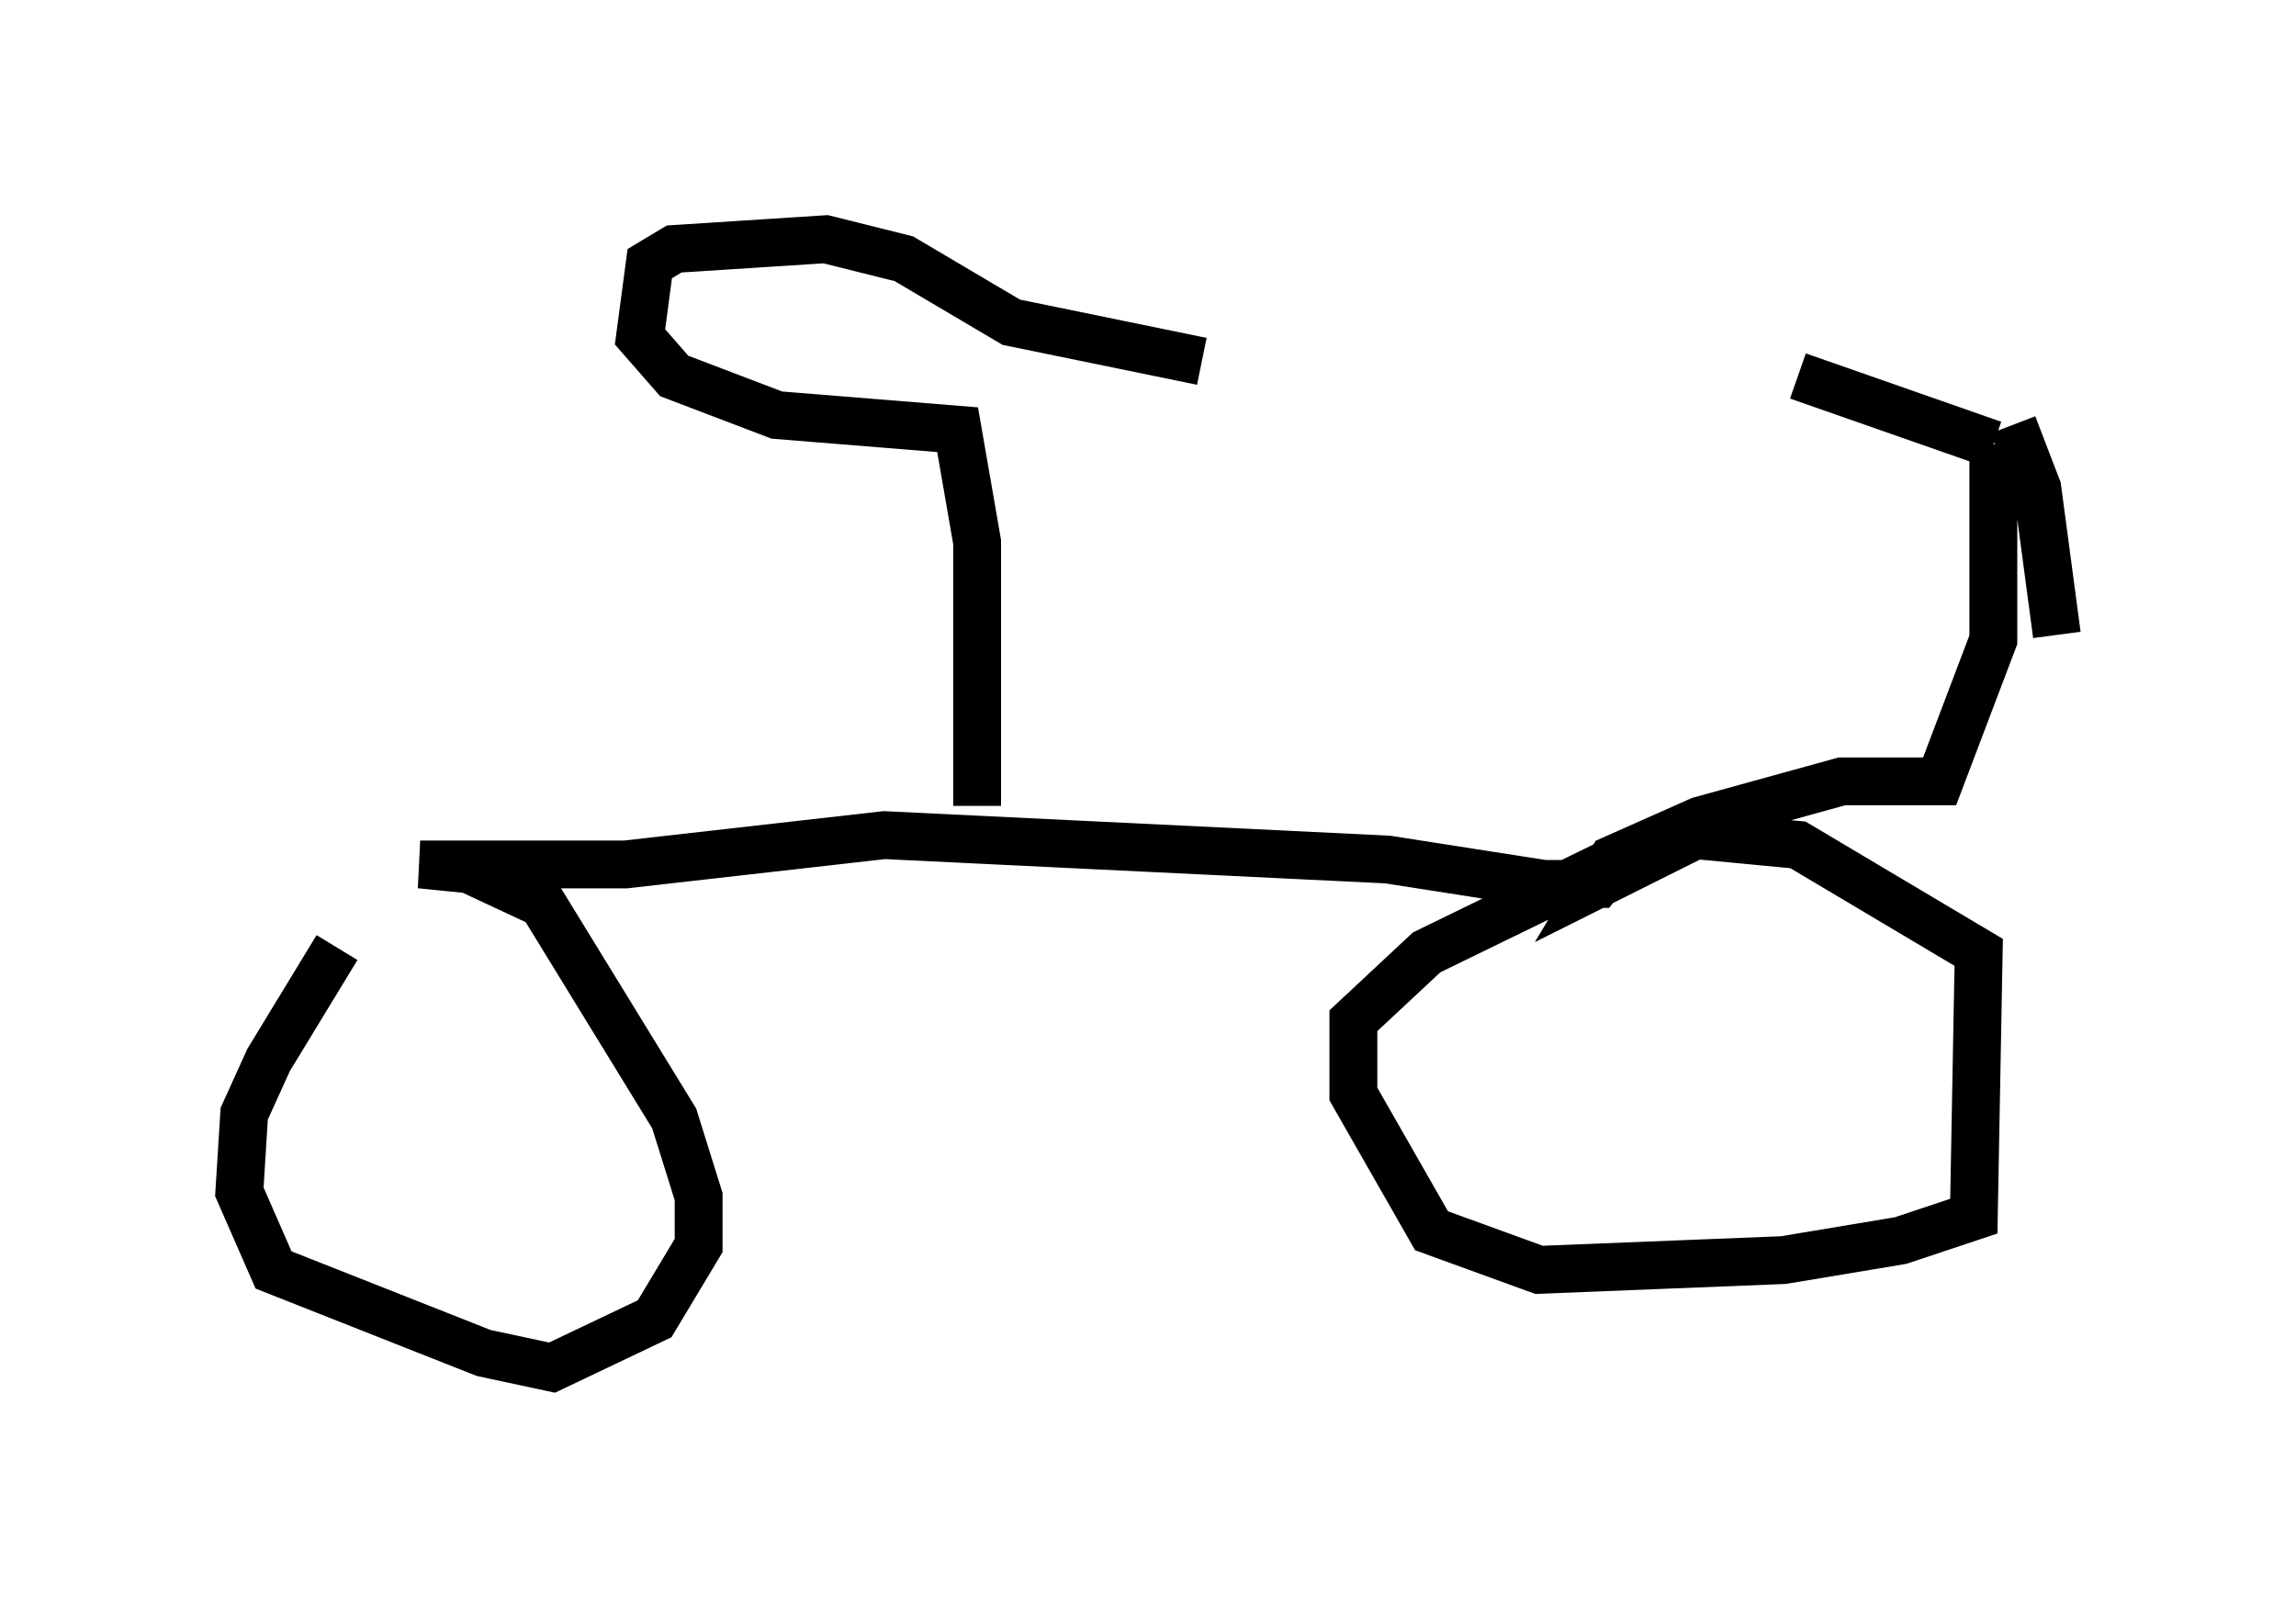 <?xml version="1.0" encoding="utf-8" ?>
<svg baseProfile="full" height="33.582" version="1.1" width="47.975" xmlns="http://www.w3.org/2000/svg" xmlns:ev="http://www.w3.org/2001/xml-events" xmlns:xlink="http://www.w3.org/1999/xlink"><defs /><rect fill="white" height="33.582" width="47.975" x="0" y="0" /><path d="M8.777, 18.679 m-1.735, 1.123 l-1.429, 2.348 -0.51, 1.123 l-0.102, 1.633 0.715, 1.633 l4.39, 1.735 1.429, 0.306 l2.144, -1.021 0.919, -1.531 l0.0, -1.021 -0.51, -1.633 l-2.756, -4.492 -1.531, -0.715 l-1.021, -0.102 4.288, 0.0 l5.41, -0.613 10.515, 0.51 l3.267, 0.51 1.123, 0.0 l0.408, -0.51 -3.981, 1.94 l-1.531, 1.429 0.0, 1.531 l1.633, 2.858 2.246, 0.817 l5.104, -0.204 2.45, -0.408 l1.531, -0.51 0.102, -5.513 l-3.777, -2.246 -2.144, -0.204 l-2.042, 1.021 0.306, -0.51 l1.838, -0.817 2.96, -0.817 l2.042, 0.0 1.123, -2.96 l0.0, -4.083 m0.0, 0.0 l-4.083, -1.429 m4.492, 1.021 l0.51, 1.327 0.408, 3.063 m-22.561, 3.573 l0.0, -5.513 -0.408, -2.348 l-3.777, -0.306 -2.144, -0.817 l-0.715, -0.817 0.204, -1.531 l0.51, -0.306 3.165, -0.204 l1.633, 0.408 2.246, 1.327 l3.981, 0.817 " fill="none" stroke="black" stroke-width="1" /></svg>